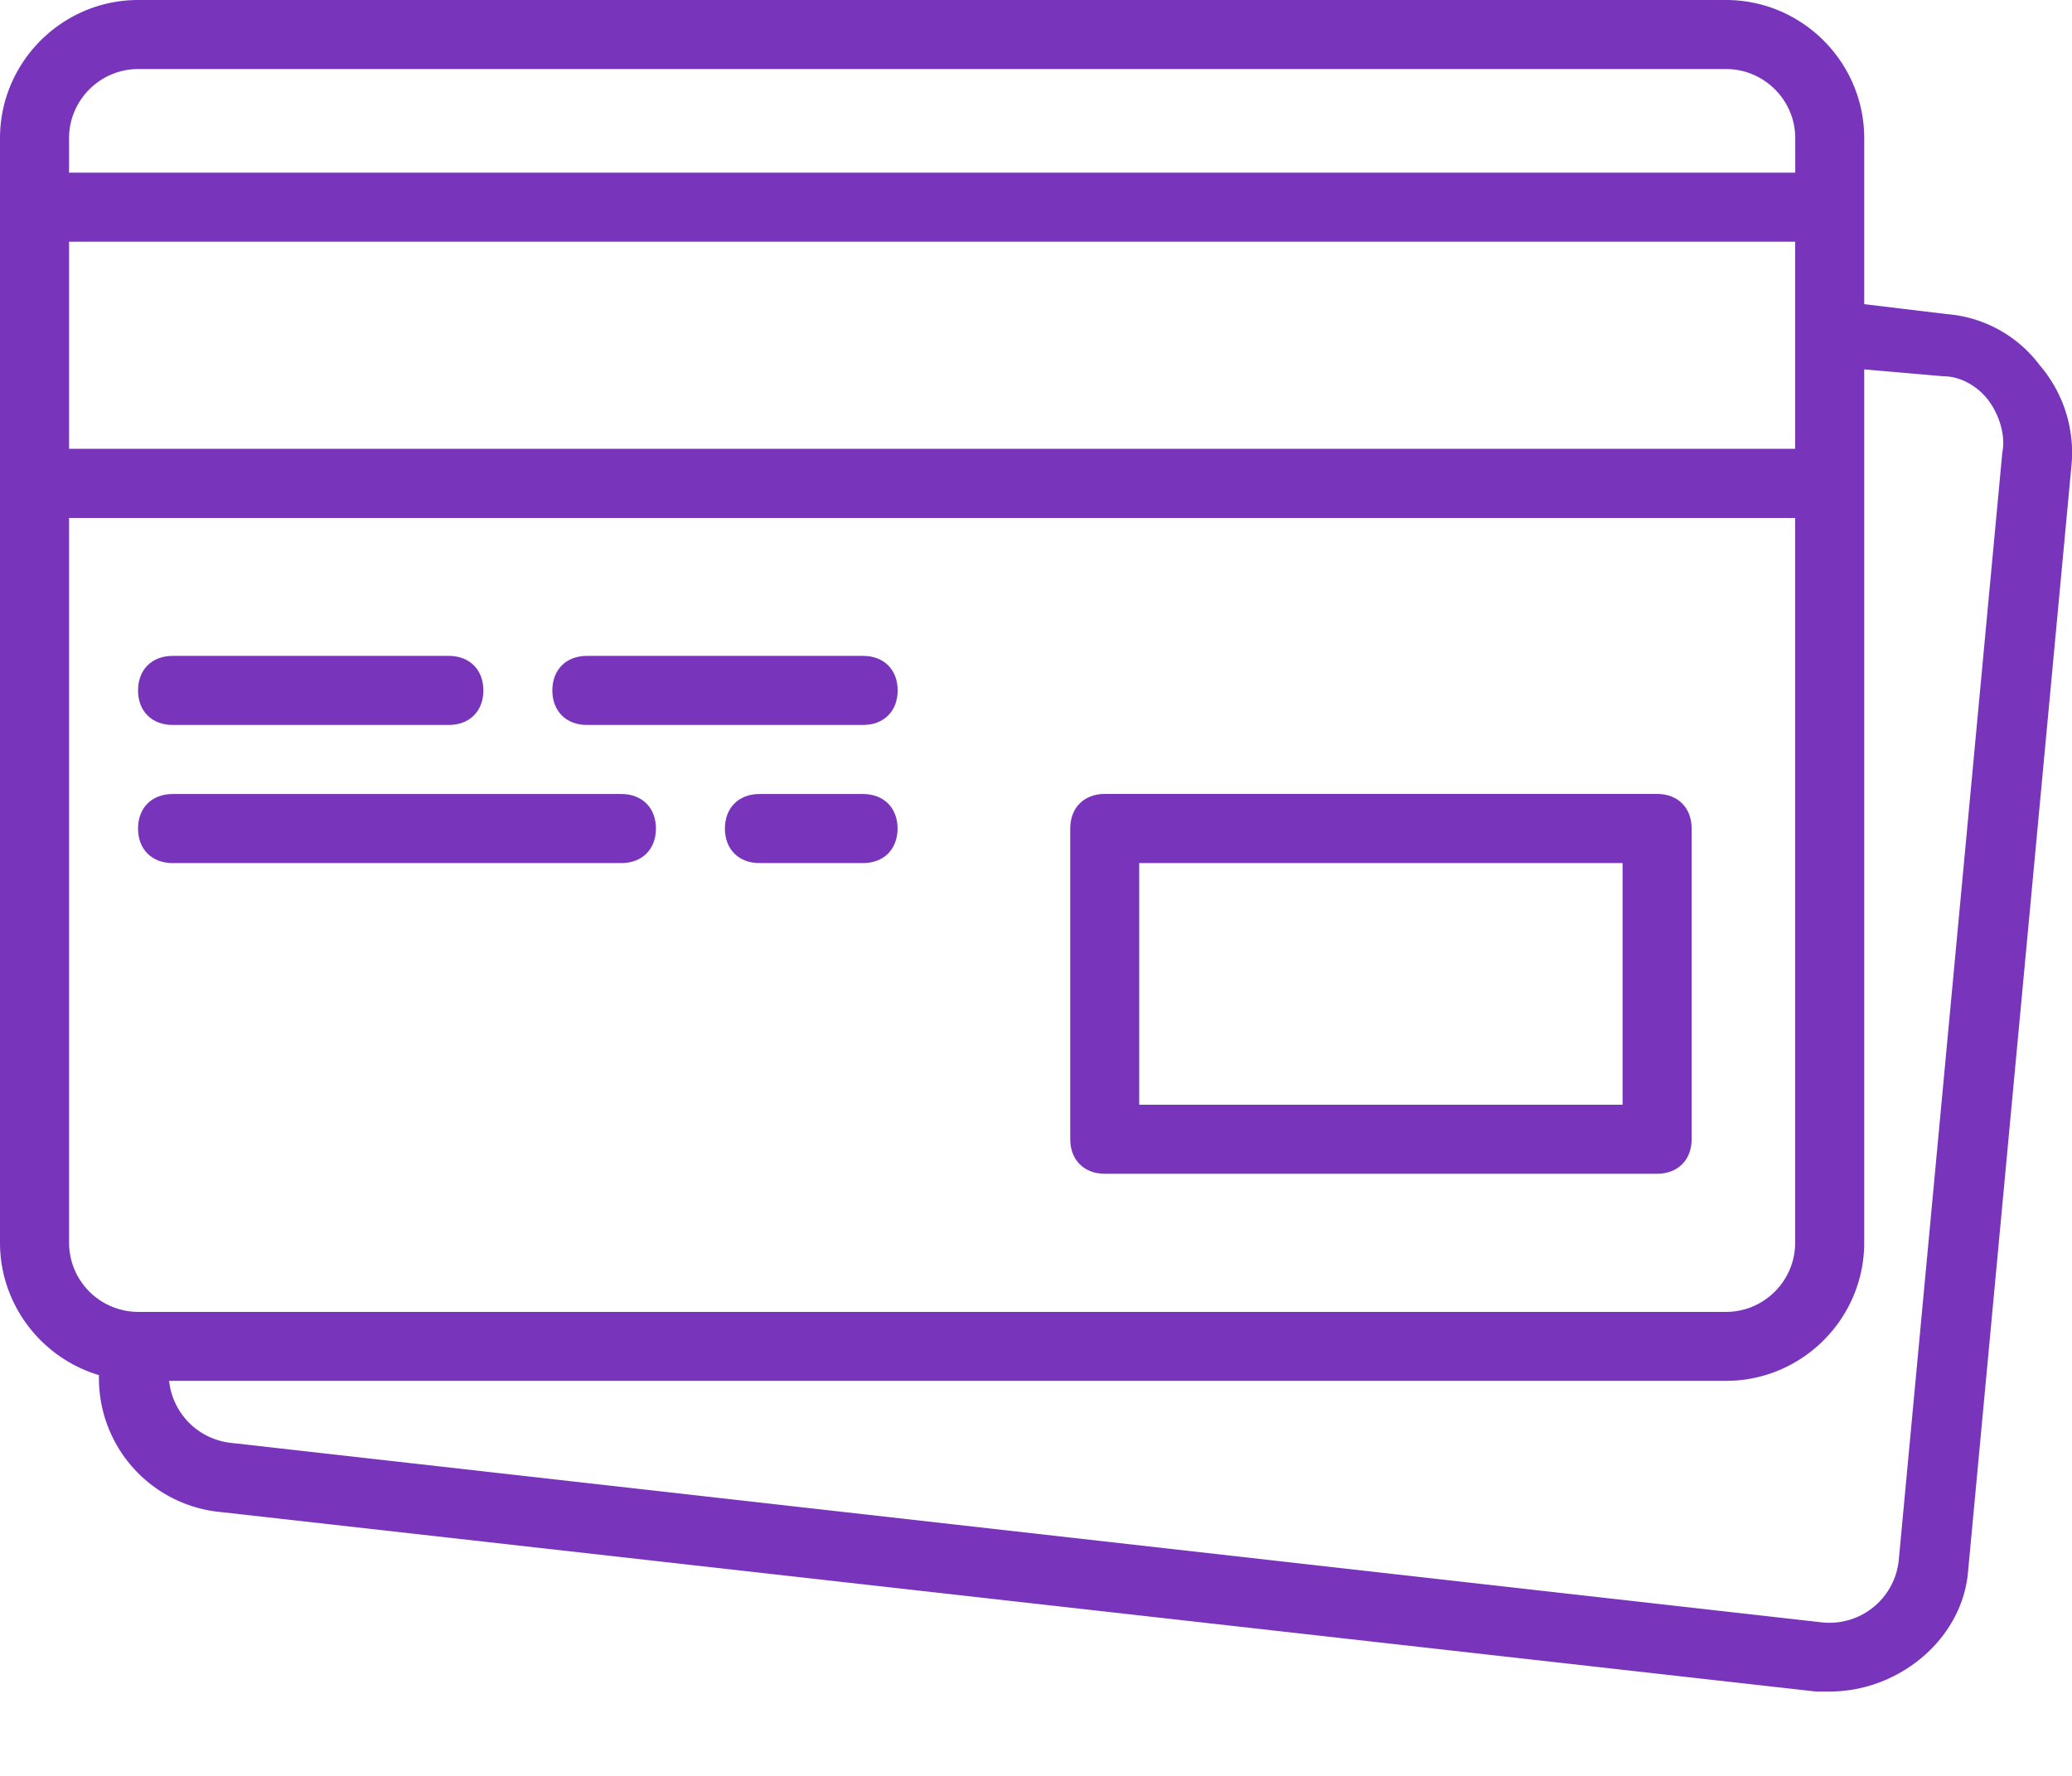 <svg xmlns="http://www.w3.org/2000/svg" width="21" height="18" viewBox="0 0 21 18"><g><g><g><g><g><path fill="#7835bb" d="M11.546 8.748h4.899v2.449h-4.899zm-.35 3.149h5.599c.21 0 .35-.14.35-.35v-3.15c0-.21-.14-.35-.35-.35h-5.598c-.21 0-.35.14-.35.35v3.15c0 .21.14.35.35.35z"/></g><g><path fill="#7835bb" d="M1.75 7.348h2.799c.21 0 .35-.14.35-.35 0-.21-.14-.35-.35-.35h-2.8c-.21 0-.35.14-.35.35 0 .21.14.35.35.35z"/></g><g><path fill="#7835bb" d="M5.948 7.348h2.8c.21 0 .35-.14.35-.35 0-.21-.14-.35-.35-.35h-2.8c-.21 0-.35.14-.35.35 0 .21.14.35.35.35z"/></g><g><path fill="#7835bb" d="M1.75 8.748h4.548c.21 0 .35-.14.35-.35 0-.21-.14-.35-.35-.35H1.749c-.21 0-.35.14-.35.35 0 .21.14.35.35.35z"/></g><g><path fill="#7835bb" d="M8.747 8.048h-1.05c-.21 0-.35.14-.35.35 0 .21.14.35.35.35h1.05c.21 0 .35-.14.35-.35 0-.21-.14-.35-.35-.35z"/></g><g><path fill="#7835bb" d="M20.294 4.584l-1.05 11.231a.706.706 0 0 1-.77.63l-16.13-1.82a.707.707 0 0 1-.63-.629h15.78c.77 0 1.4-.63 1.4-1.4V3.744l.805.07c.175 0 .35.105.455.245.105.14.175.35.14.525zM.7 12.596V5.25h17.494v7.347c0 .385-.315.7-.7.7H1.4a.702.702 0 0 1-.7-.7zM17.495.7c.384 0 .7.315.7.7v.35H.7V1.4c0-.385.315-.7.7-.7zM.7 2.45h17.494v2.099H.7zm19.979 1.26a1.304 1.304 0 0 0-.945-.526l-.84-.101V1.4c0-.77-.63-1.4-1.4-1.4H1.4C.63 0 0 .63 0 1.4v11.196c0 .632.425 1.17 1.003 1.342a1.362 1.362 0 0 0 1.236 1.388l16.165 1.819h.14c.7 0 1.33-.525 1.4-1.19l1.05-11.231a1.36 1.36 0 0 0-.315-1.015z"/></g></g></g></g></g></svg>